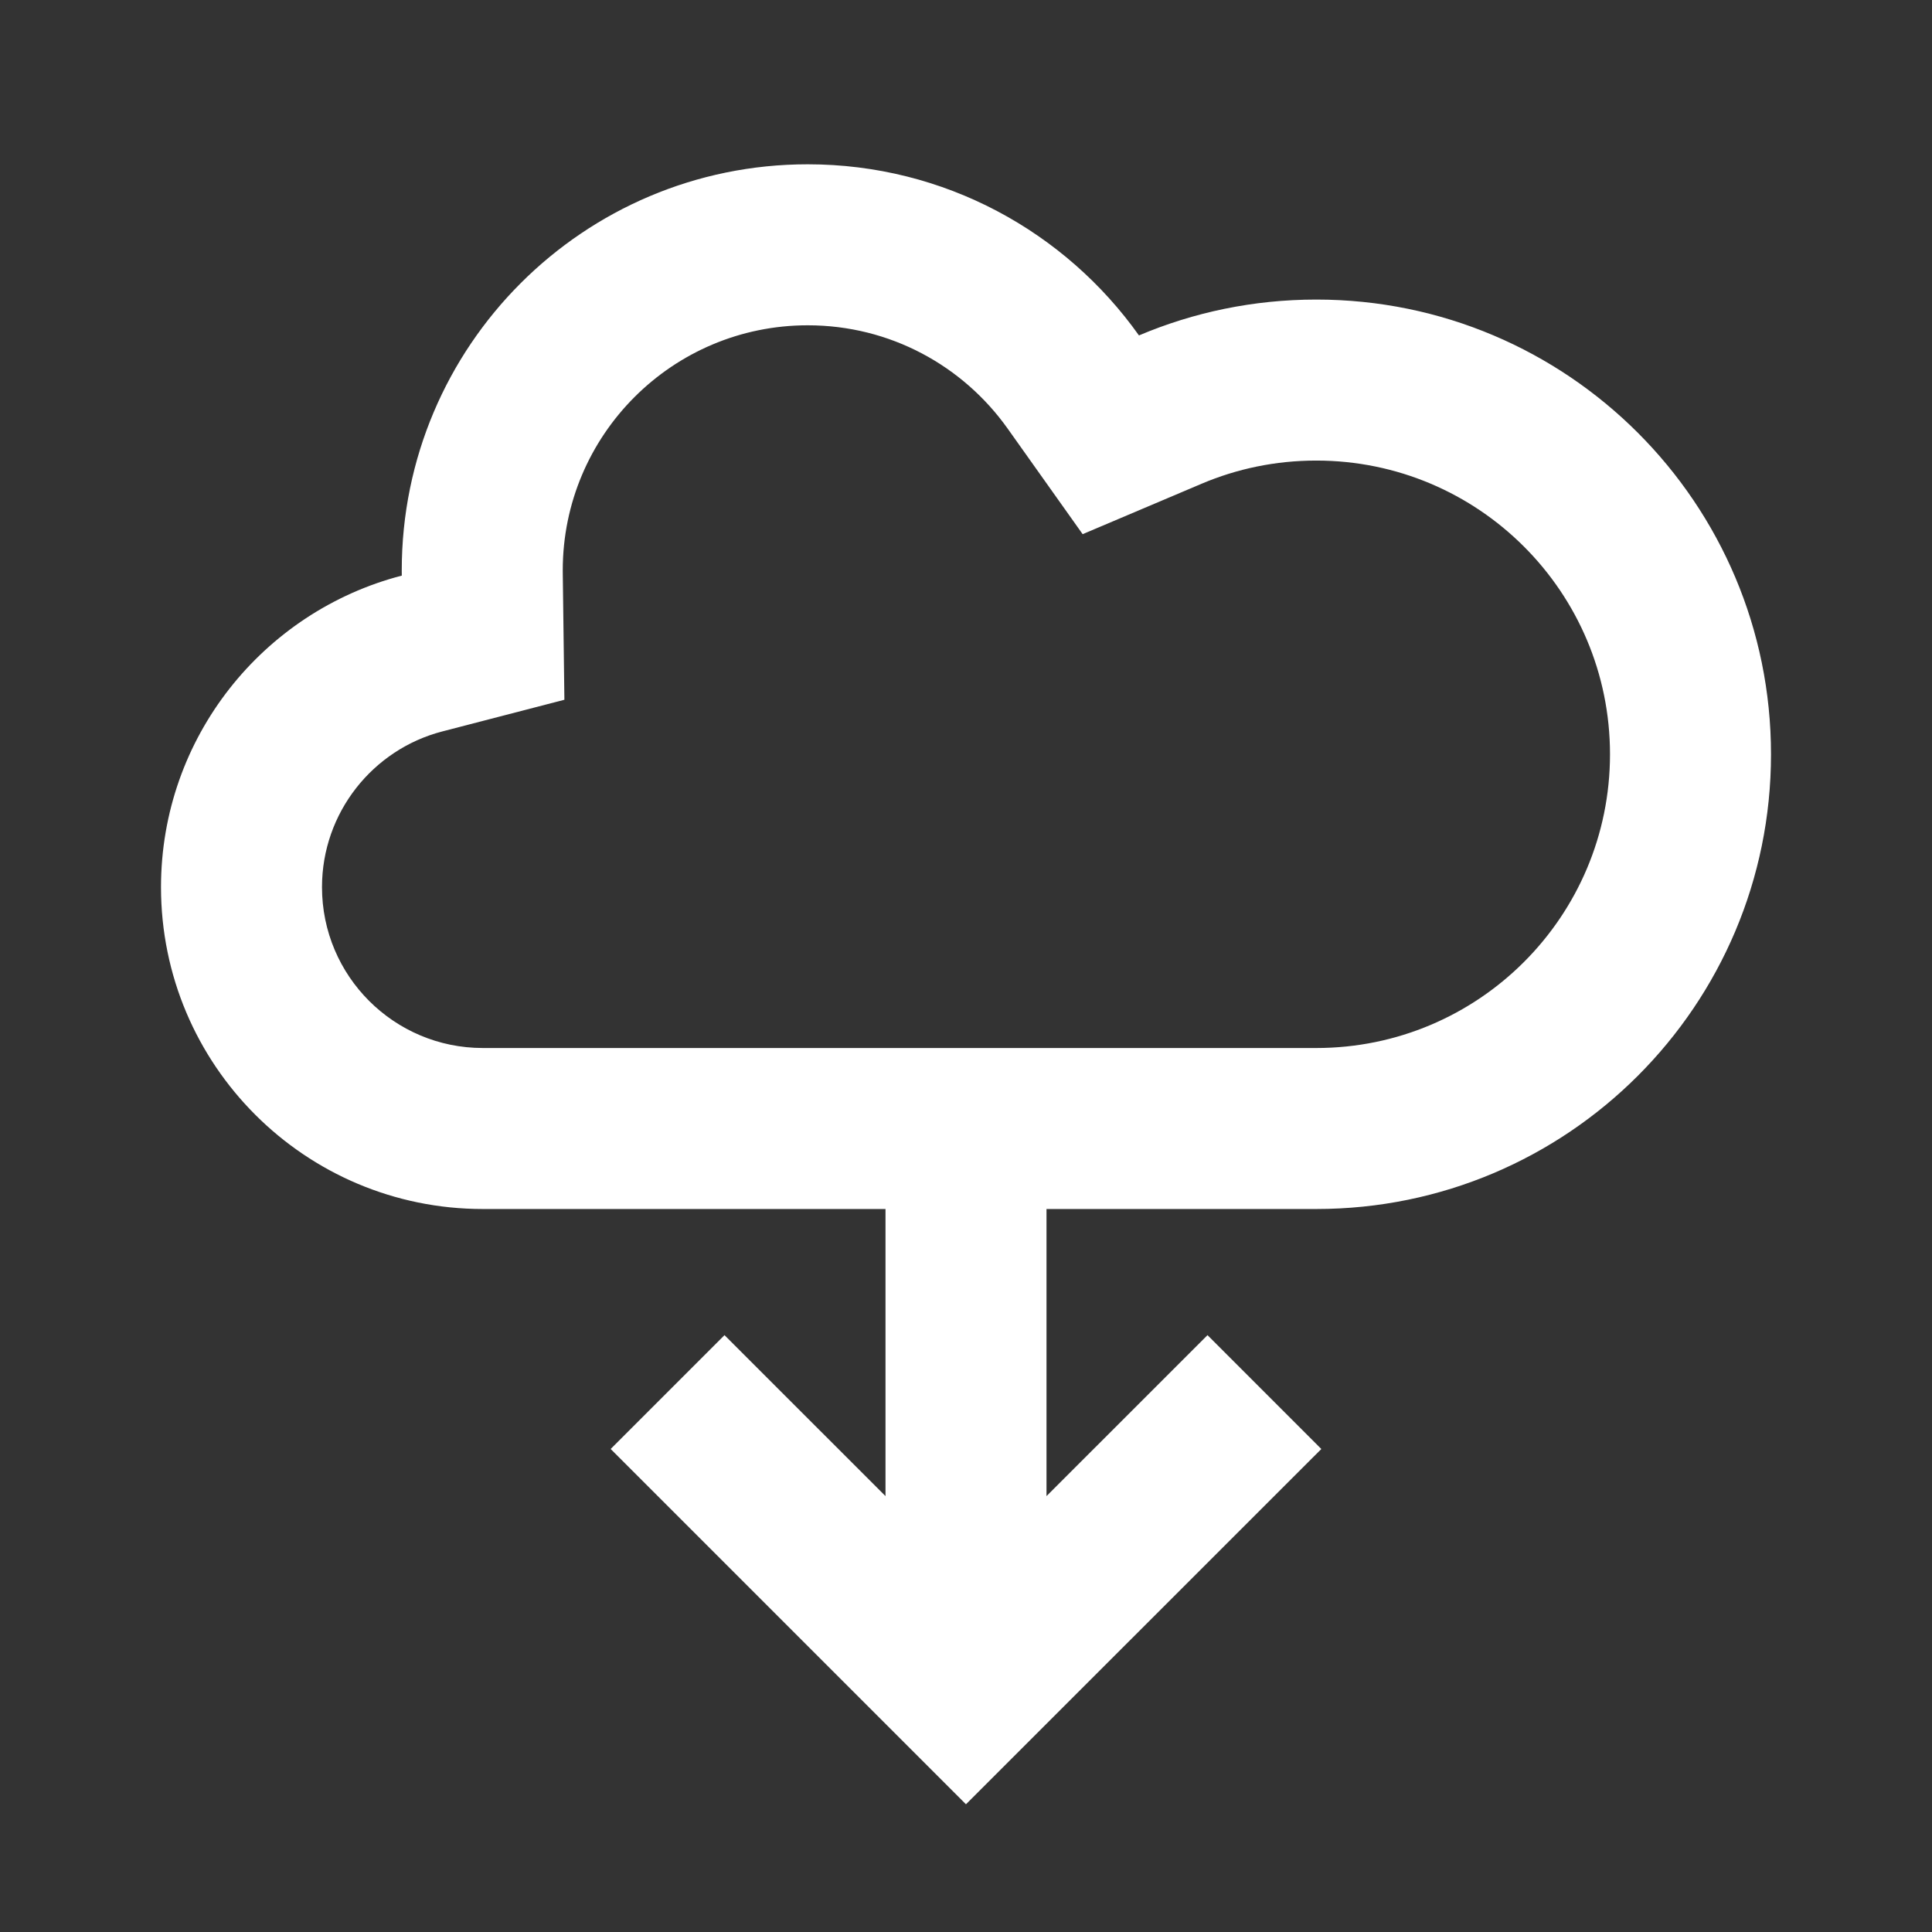 <svg width="512" height="512" viewBox="0 0 512 512" fill="none" xmlns="http://www.w3.org/2000/svg">
<rect x="0" y="0" width="512" height="512" fill="#333333" stroke="none"/>
<path fill-rule="evenodd" clip-rule="evenodd" d="M149.57 185.444L117.192 193.844C98.838 198.606 85.333 215.334 85.333 235.108C85.333 258.649 104.417 277.733 127.958 277.733H270.987L348.828 277.734C391.817 277.734 426.667 242.884 426.667 199.894C426.667 156.904 391.817 122.054 348.828 122.054C337.981 122.054 327.756 124.248 318.488 128.176L286.914 141.559L267.054 113.603C255.216 96.938 235.892 86.207 214.063 86.207C178.204 86.207 149.135 115.276 149.135 151.135L149.141 151.997L149.57 185.444ZM234.667 396.482L192.001 353.827L161.831 383.997L255.988 478.154L350.167 384.001L320.001 353.827L277.333 396.483V320.4H348.828C415.381 320.4 469.334 266.448 469.334 199.894C469.334 133.34 415.381 79.387 348.828 79.387C332.157 79.387 316.277 82.772 301.837 88.893C282.34 61.447 250.293 43.541 214.063 43.541C154.64 43.541 106.469 91.712 106.469 151.135C106.469 151.605 106.472 152.075 106.478 152.544C69.771 162.067 42.667 195.423 42.667 235.108C42.667 282.214 80.853 320.4 127.958 320.4H228.32L234.667 320.4V396.482Z" fill="white"/>
</svg>
